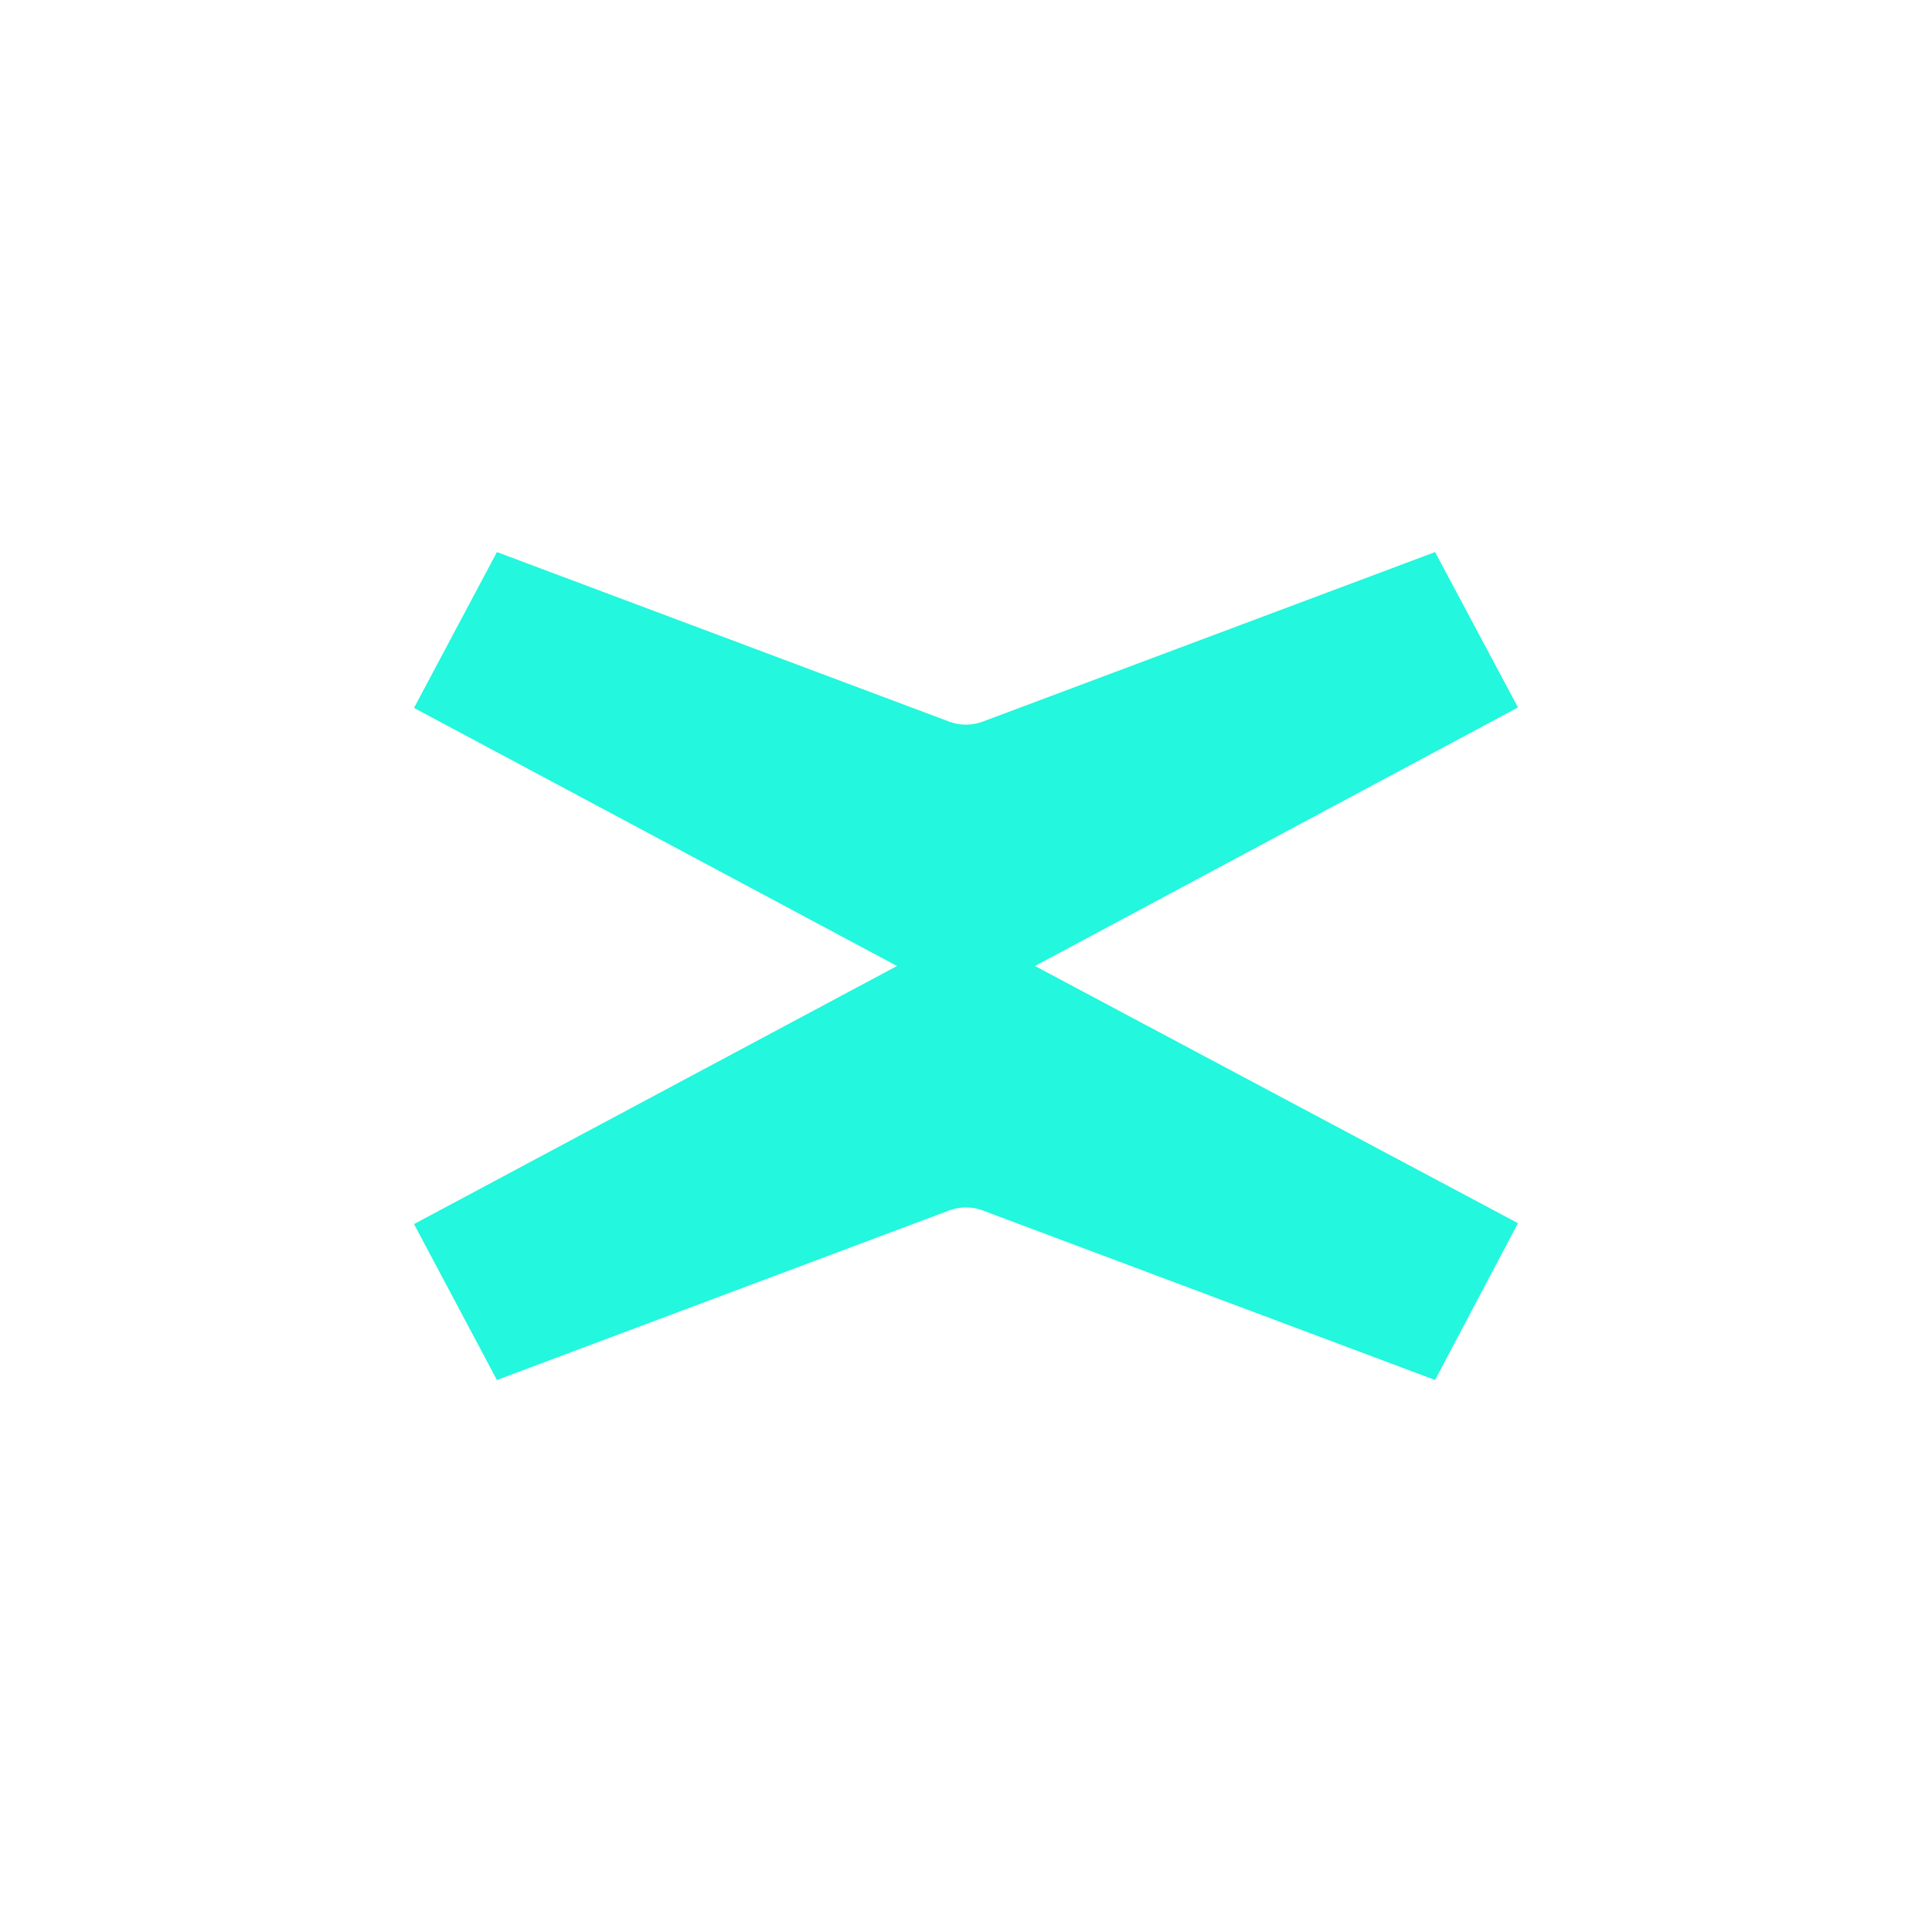 <svg xmlns="http://www.w3.org/2000/svg" width="24" height="24" fill="none" viewBox="0 0 24 24"><path fill="#23F7DD" d="m12.857 12 6-3.212-1.03-1.93-5.603 2.1a.6.6 0 0 1-.449 0l-5.602-2.1-1.03 1.936 6 3.206-6 3.206 1.03 1.937 5.602-2.1a.6.6 0 0 1 .449 0l5.603 2.1 1.03-1.948z"/></svg>